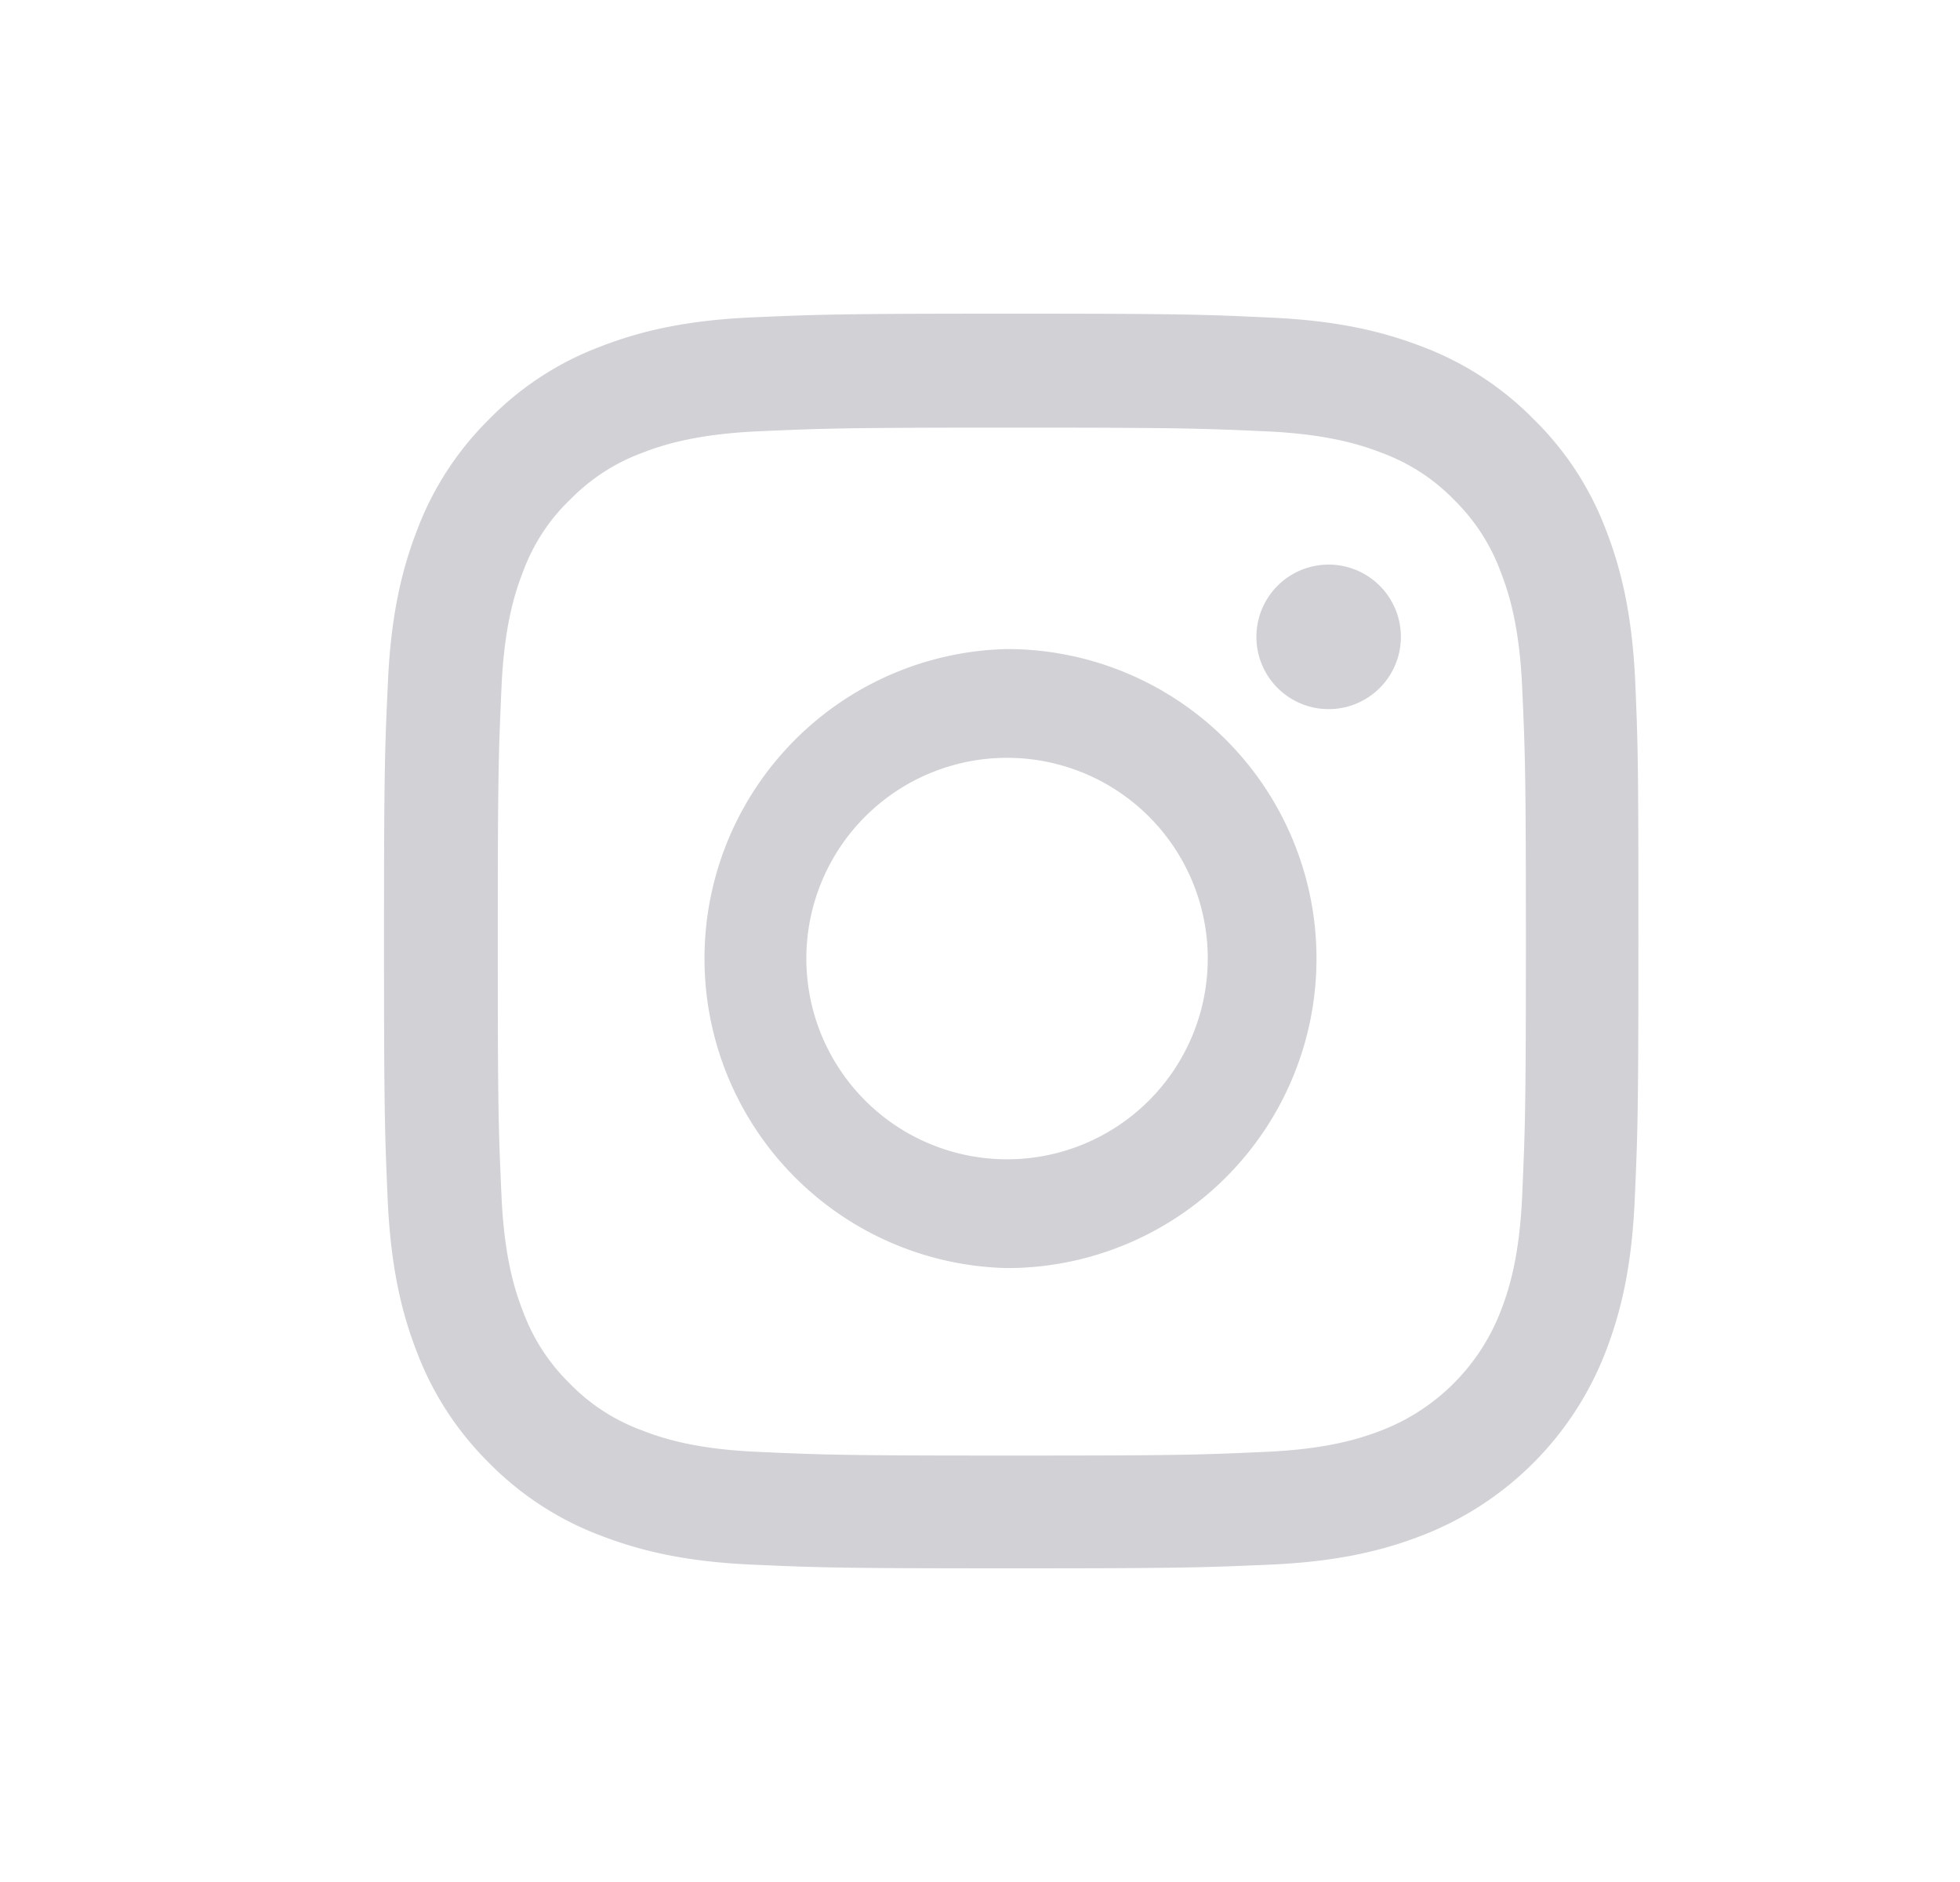 <svg width="25" height="24" fill="none" xmlns="http://www.w3.org/2000/svg"><path fill-rule="evenodd" clip-rule="evenodd" d="M20.858 8.704c-.038-.85-.175-1.435-.372-1.941a3.904 3.904 0 00-.926-1.419 3.938 3.938 0 00-1.416-.922c-.51-.197-1.091-.334-1.941-.372C15.346 4.01 15.074 4 12.9 4c-2.172 0-2.444.01-3.298.047-.85.037-1.435.175-1.941.372a3.905 3.905 0 00-1.42.925A3.94 3.94 0 005.32 6.76c-.197.51-.334 1.09-.372 1.94-.04.857-.05 1.13-.05 3.302s.01 2.444.047 3.297c.038.85.175 1.435.372 1.941.203.538.52 1.019.925 1.42.4.405.885.721 1.417.921.51.197 1.09.335 1.941.372.854.038 1.126.047 3.298.047 2.173 0 2.445-.01 3.298-.047.85-.037 1.435-.175 1.942-.372a4.092 4.092 0 002.341-2.34c.197-.51.335-1.092.372-1.942.038-.853.047-1.125.047-3.297 0-2.173-.003-2.445-.04-3.298zm-1.442 6.533c-.034.781-.165 1.203-.275 1.484a2.655 2.655 0 01-1.52 1.52c-.28.109-.705.24-1.484.274-.844.038-1.097.047-3.232.047-2.136 0-2.392-.009-3.233-.047-.782-.034-1.204-.165-1.485-.275a2.463 2.463 0 01-.92-.597 2.488 2.488 0 01-.596-.919c-.11-.28-.241-.706-.275-1.484-.038-.844-.047-1.097-.047-3.232 0-2.135.01-2.391.047-3.232.034-.781.165-1.203.275-1.485.128-.347.331-.662.6-.919.26-.265.572-.469.92-.597.28-.109.706-.24 1.484-.275.844-.037 1.097-.047 3.233-.047 2.138 0 2.391.01 3.232.047.782.035 1.204.166 1.485.275.347.128.663.332.92.597.265.26.468.572.596.92.11.28.241.706.275 1.484.038.844.047 1.097.047 3.232 0 2.135-.01 2.385-.047 3.229zm-6.571-6.96a3.948 3.948 0 000 7.894 3.947 3.947 0 000-7.894zm0 6.507a2.56 2.56 0 110-5.12 2.56 2.56 0 010 5.12zm4.102-5.741a.921.921 0 100-1.843.921.921 0 000 1.843z" fill="#D1D1D6"/></svg>